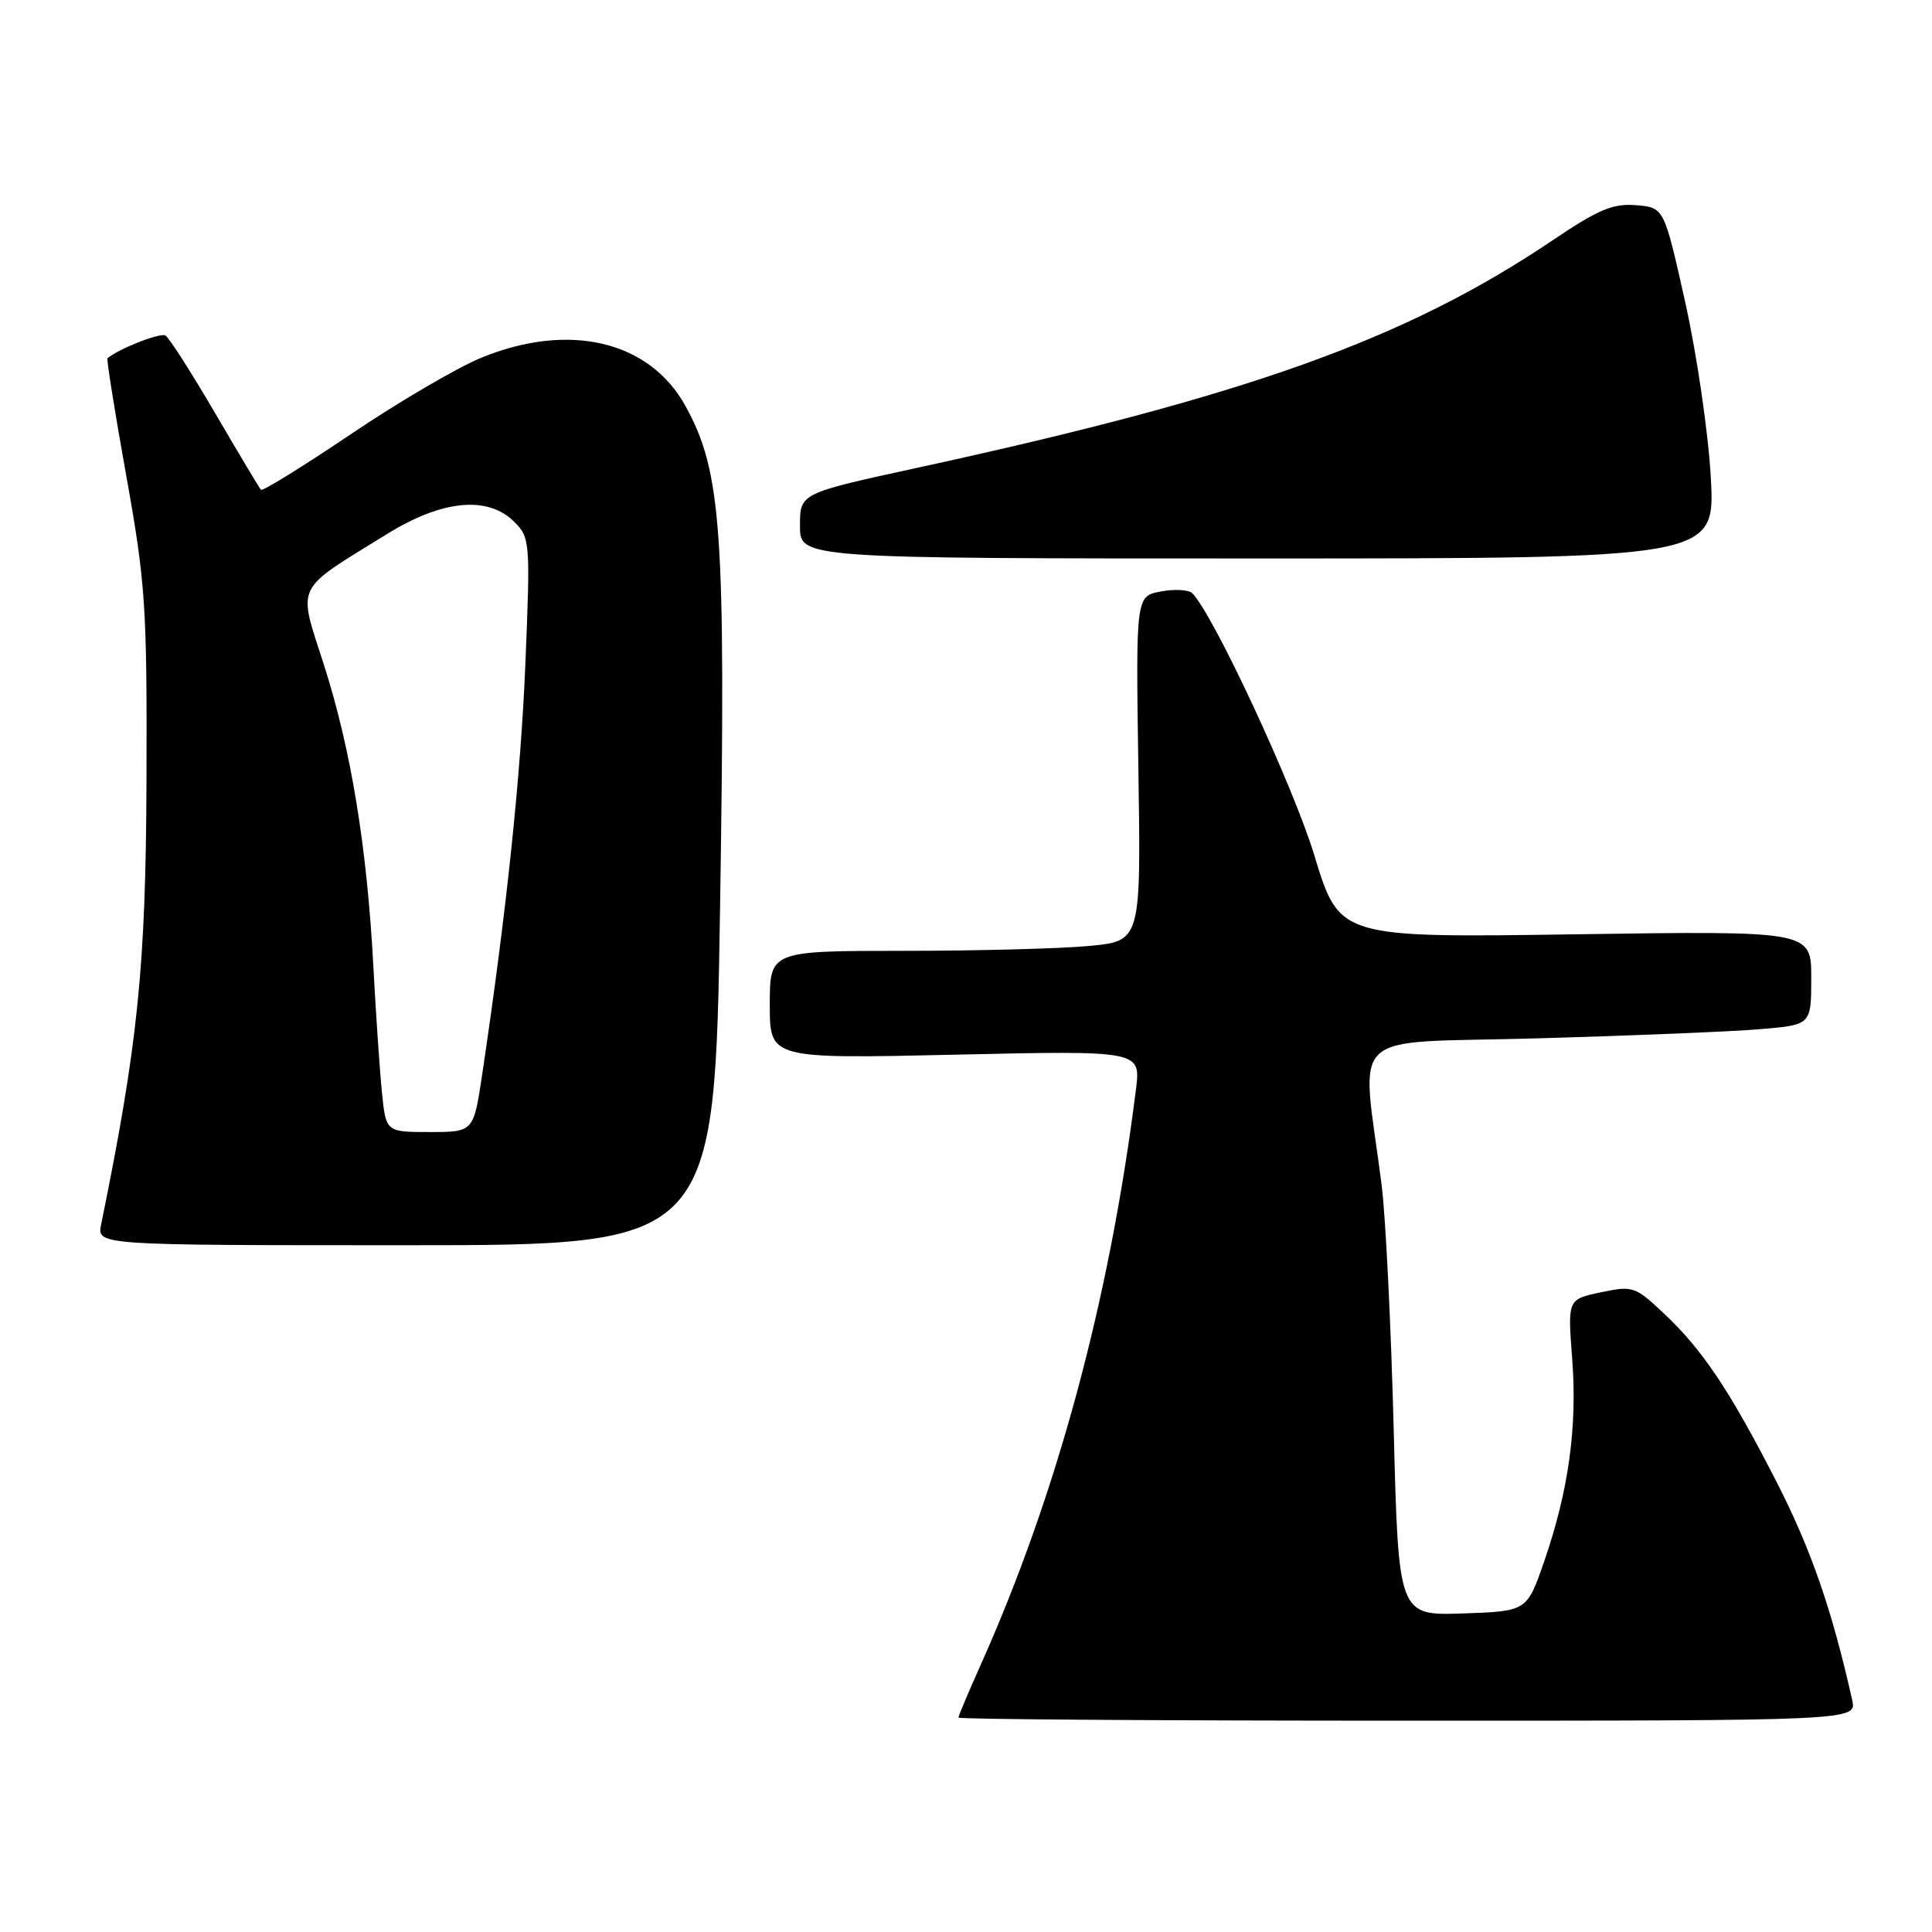 <?xml version="1.0" encoding="UTF-8" standalone="no"?>
<!DOCTYPE svg PUBLIC "-//W3C//DTD SVG 1.1//EN" "http://www.w3.org/Graphics/SVG/1.1/DTD/svg11.dtd" >
<svg xmlns="http://www.w3.org/2000/svg" xmlns:xlink="http://www.w3.org/1999/xlink" version="1.1" viewBox="0 0 256 256">
 <g >
 <path fill="currentColor"
d=" M 245.42 225.25 C 242.76 213.33 239.95 205.22 235.39 196.33 C 229.11 184.08 225.55 178.78 220.34 173.91 C 216.66 170.46 216.32 170.35 212.11 171.24 C 207.72 172.17 207.72 172.17 208.32 179.98 C 209.02 189.06 207.85 197.53 204.62 206.87 C 202.33 213.50 202.33 213.50 193.81 213.79 C 185.30 214.07 185.30 214.07 184.67 189.29 C 184.32 175.65 183.60 161.12 183.07 157.00 C 180.39 135.98 177.92 138.31 203.63 137.59 C 216.21 137.23 229.54 136.69 233.25 136.37 C 240.00 135.80 240.00 135.80 240.00 129.57 C 240.00 123.34 240.00 123.34 208.74 123.80 C 177.48 124.26 177.48 124.26 174.17 113.38 C 171.37 104.17 160.84 81.54 158.00 78.62 C 157.53 78.14 155.65 78.03 153.82 78.37 C 150.50 79.00 150.50 79.00 150.84 101.84 C 151.19 124.69 151.19 124.69 144.34 125.34 C 140.58 125.70 129.51 125.99 119.75 125.99 C 102.00 126.00 102.00 126.00 102.00 133.15 C 102.00 140.30 102.00 140.30 126.58 139.75 C 151.16 139.20 151.16 139.20 150.52 144.35 C 147.02 172.25 140.03 198.13 129.84 220.84 C 128.28 224.33 127.00 227.37 127.00 227.59 C 127.00 227.82 153.78 228.00 186.52 228.00 C 246.04 228.00 246.04 228.00 245.42 225.25 Z  M 95.42 119.75 C 96.18 70.38 95.63 62.50 90.83 53.80 C 86.05 45.14 75.39 42.63 63.73 47.42 C 60.55 48.73 52.78 53.28 46.46 57.55 C 40.14 61.81 34.79 65.12 34.58 64.90 C 34.37 64.68 31.64 60.11 28.51 54.75 C 25.37 49.39 22.42 44.76 21.93 44.46 C 21.26 44.04 15.79 46.18 14.24 47.47 C 14.10 47.59 15.22 54.62 16.74 63.09 C 19.29 77.35 19.49 80.36 19.41 103.50 C 19.32 128.14 18.28 138.34 13.40 162.25 C 12.84 165.00 12.84 165.00 53.78 165.00 C 94.72 165.00 94.72 165.00 95.42 119.75 Z  M 226.69 63.25 C 226.36 57.34 224.83 46.88 223.29 40.00 C 220.50 27.50 220.50 27.50 216.79 27.19 C 213.73 26.94 211.81 27.74 205.79 31.80 C 186.27 44.97 165.25 52.49 121.25 62.05 C 106.00 65.37 106.00 65.37 106.00 69.68 C 106.00 74.00 106.00 74.00 166.64 74.00 C 227.28 74.00 227.28 74.00 226.69 63.25 Z  M 50.61 144.75 C 50.32 141.86 49.81 134.42 49.48 128.20 C 48.65 112.36 46.52 99.33 42.94 88.15 C 39.44 77.22 38.84 78.46 51.30 70.75 C 58.61 66.23 64.65 65.65 68.15 69.15 C 70.23 71.23 70.28 71.79 69.62 87.84 C 69.01 102.77 67.13 120.67 63.91 142.25 C 62.76 150.00 62.76 150.00 56.95 150.00 C 51.14 150.00 51.14 150.00 50.61 144.75 Z "/>
</g>
</svg>